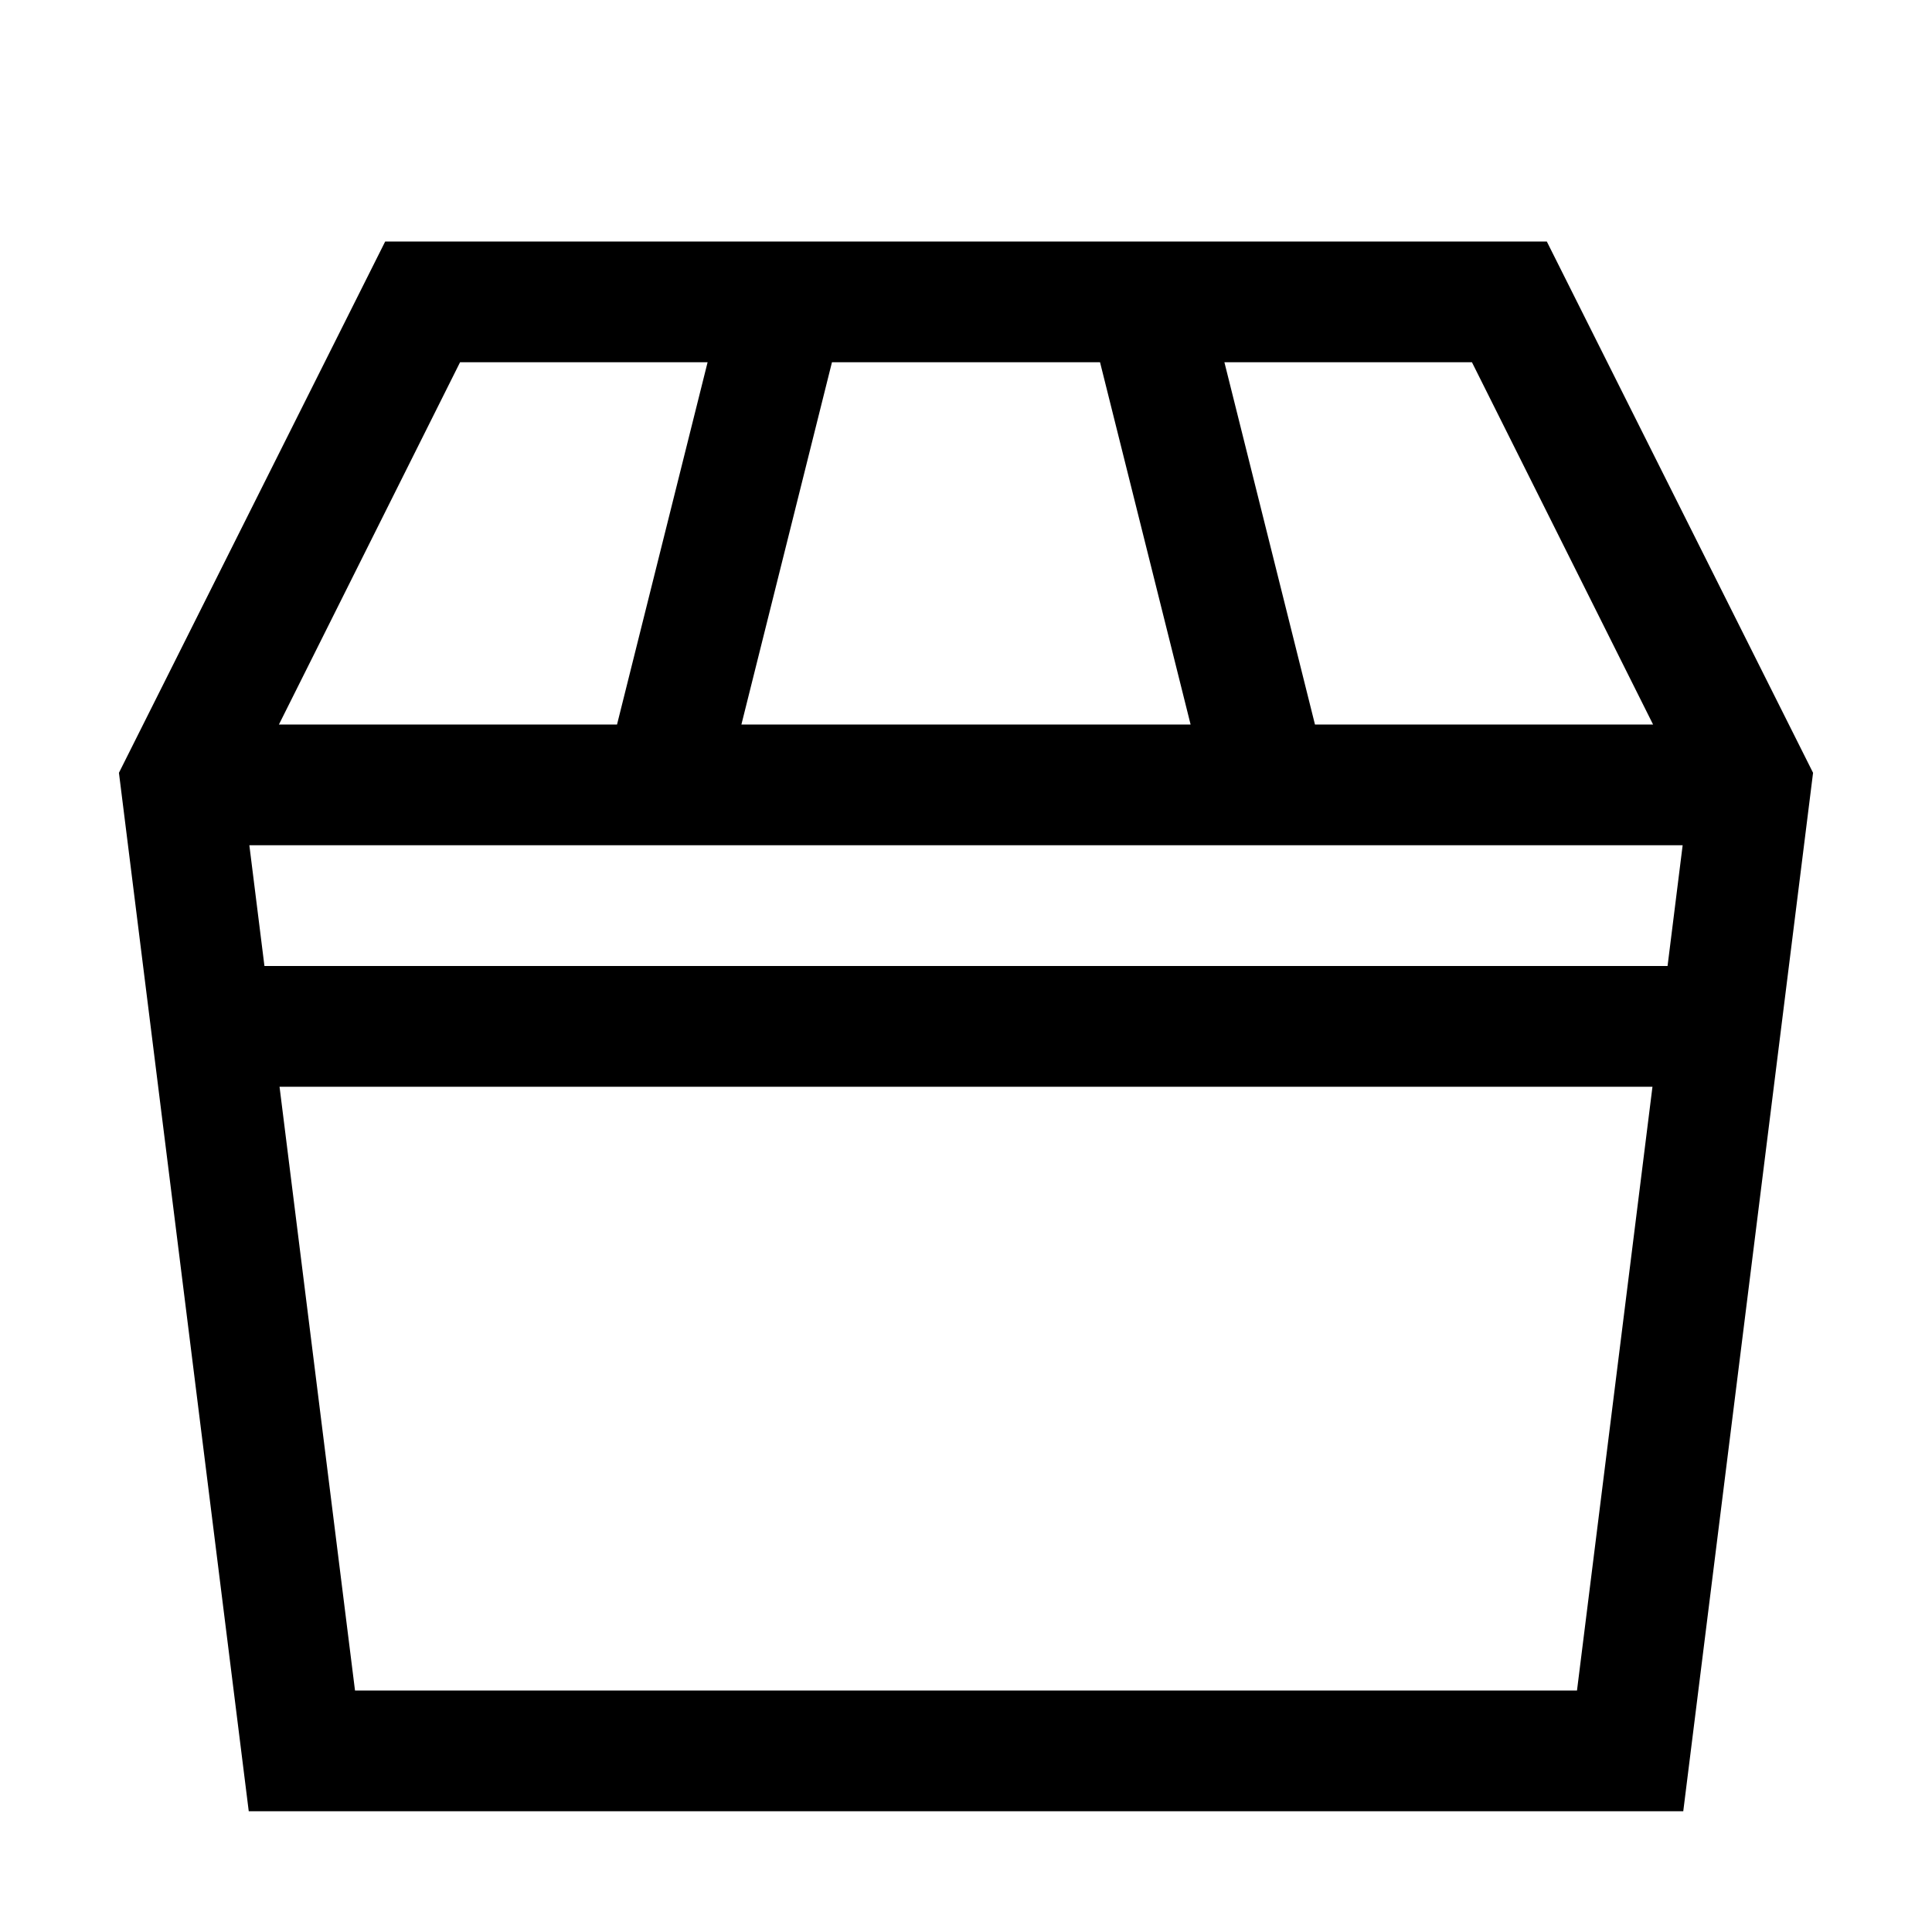 <?xml version="1.0" encoding="utf-8"?>
<!-- Generator: Adobe Illustrator 16.0.0, SVG Export Plug-In . SVG Version: 6.00 Build 0)  -->
<svg xmlns="http://www.w3.org/2000/svg" xmlns:xlink="http://www.w3.org/1999/xlink" version="1.1" id="2575378601_Capa_1_grid" x="0px" y="0px" width="32px" height="32px" viewBox="0 0 32 32" enable-background="new 0 0 32 32" xml:space="preserve">
<g>
	<g>
		<g>
			<path d="M25.62,4H6.38l-4.41,8.8L4.12,30h23.76l2.15-17.2L25.62,4z M24.38,6l3,6h-5.6l-1.5-6H24.38z M13.78,6h4.44l1.5,6h-7.44     L13.78,6z M7.62,6h4.1l-1.5,6h-5.6L7.62,6z M26.12,28H5.88L4.63,18h22.74L26.12,28z M27.62,16H4.38l-0.25-2h23.74L27.62,16z"/>
		</g>
	</g>
</g>
</svg>
